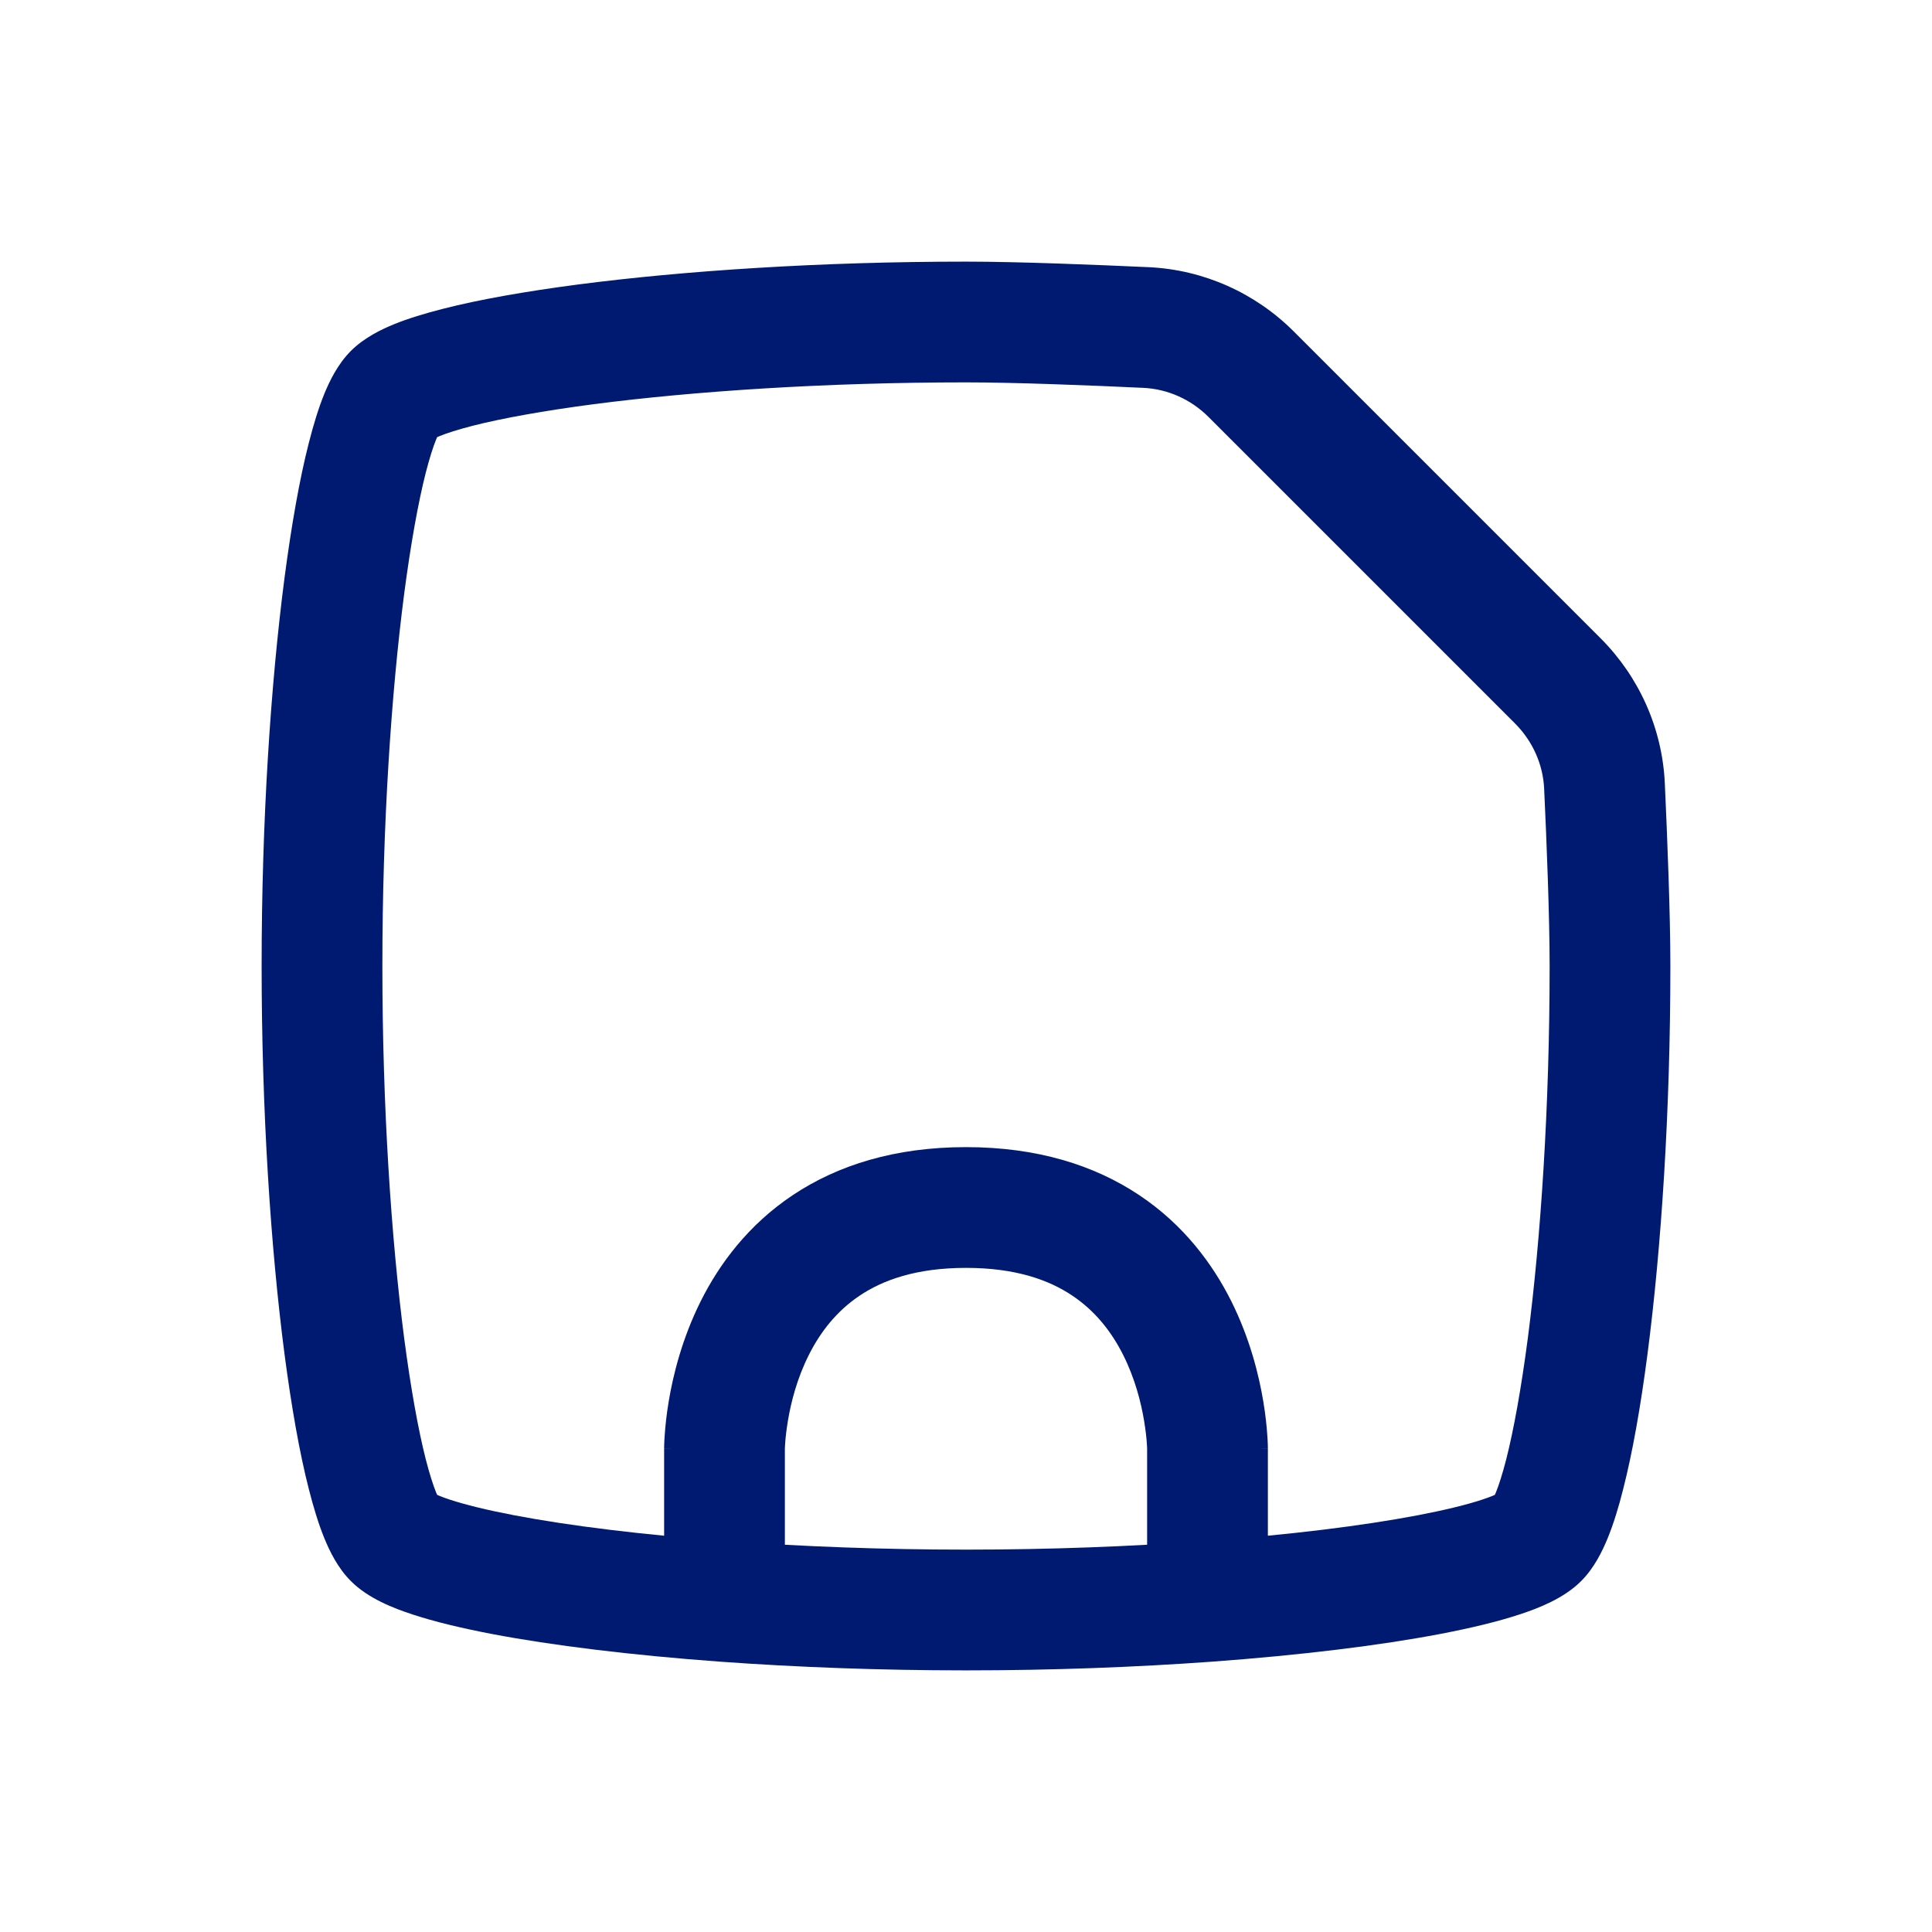 <svg width="24" height="24" viewBox="0 0 24 24" fill="none" xmlns="http://www.w3.org/2000/svg">
<path d="M4.889 4.889L4.359 4.359L4.359 4.359L4.889 4.889ZM4.889 19.111L5.419 18.581H5.419L4.889 19.111ZM14.236 4.068L14.201 4.818L14.236 4.068ZM19.932 9.764L20.681 9.729V9.729L19.932 9.764ZM15.541 4.647L16.071 4.117V4.117L15.541 4.647ZM19.353 8.459L19.883 7.929L19.883 7.929L19.353 8.459ZM5.419 5.419C5.365 5.473 5.348 5.463 5.459 5.418C5.55 5.381 5.686 5.337 5.872 5.289C6.243 5.195 6.752 5.103 7.375 5.021C8.616 4.86 10.251 4.75 12 4.75V3.25C10.194 3.25 8.495 3.363 7.181 3.534C6.526 3.62 5.952 3.721 5.503 3.836C5.279 3.893 5.071 3.956 4.894 4.028C4.736 4.093 4.524 4.194 4.359 4.359L5.419 5.419ZM19.25 12C19.25 13.749 19.14 15.383 18.979 16.625C18.897 17.248 18.805 17.757 18.711 18.128C18.663 18.314 18.619 18.45 18.582 18.541C18.537 18.652 18.527 18.635 18.581 18.581L19.641 19.641C19.806 19.477 19.907 19.264 19.972 19.106C20.044 18.929 20.108 18.721 20.164 18.497C20.279 18.048 20.381 17.474 20.466 16.819C20.637 15.505 20.75 13.806 20.75 12H19.25ZM5.419 18.581C5.473 18.635 5.463 18.652 5.418 18.541C5.381 18.45 5.337 18.314 5.289 18.128C5.195 17.757 5.103 17.248 5.021 16.625C4.86 15.383 4.75 13.749 4.75 12H3.25C3.25 13.806 3.363 15.505 3.534 16.819C3.62 17.474 3.721 18.048 3.836 18.497C3.893 18.721 3.956 18.929 4.028 19.106C4.093 19.264 4.194 19.477 4.359 19.641L5.419 18.581ZM4.75 12C4.75 10.251 4.86 8.616 5.021 7.375C5.103 6.752 5.195 6.243 5.289 5.872C5.337 5.686 5.381 5.55 5.418 5.459C5.463 5.348 5.473 5.365 5.419 5.419L4.359 4.359C4.194 4.524 4.093 4.736 4.028 4.894C3.956 5.071 3.893 5.279 3.836 5.503C3.721 5.952 3.62 6.526 3.534 7.181C3.363 8.495 3.25 10.194 3.25 12H4.75ZM12 4.75C12.612 4.75 13.54 4.787 14.201 4.818L14.271 3.319C13.612 3.289 12.651 3.25 12 3.25V4.75ZM19.182 9.798C19.213 10.46 19.25 11.388 19.25 12H20.75C20.75 11.349 20.711 10.388 20.681 9.729L19.182 9.798ZM15.011 5.178L18.822 8.989L19.883 7.929L16.071 4.117L15.011 5.178ZM20.681 9.729C20.649 9.047 20.361 8.407 19.883 7.929L18.822 8.989C19.04 9.208 19.168 9.496 19.182 9.798L20.681 9.729ZM14.201 4.818C14.504 4.832 14.792 4.96 15.011 5.178L16.071 4.117C15.593 3.639 14.953 3.351 14.271 3.319L14.201 4.818ZM18.581 18.581C18.64 18.521 18.637 18.555 18.409 18.63C18.22 18.692 17.954 18.758 17.613 18.823C16.932 18.953 16.013 19.068 14.945 19.145L15.055 20.642C16.159 20.561 17.14 20.441 17.894 20.297C18.269 20.225 18.604 20.145 18.877 20.055C19.109 19.979 19.426 19.857 19.641 19.641L18.581 18.581ZM14.945 19.145C14.042 19.211 13.041 19.25 12 19.25V20.75C13.077 20.75 14.115 20.71 15.055 20.642L14.945 19.145ZM12 19.25C10.959 19.25 9.958 19.211 9.054 19.145L8.946 20.642C9.885 20.71 10.923 20.75 12 20.75V19.25ZM9.054 19.145C7.987 19.068 7.068 18.953 6.387 18.823C6.046 18.758 5.78 18.692 5.591 18.63C5.363 18.555 5.359 18.521 5.419 18.581L4.359 19.641C4.574 19.857 4.891 19.979 5.124 20.055C5.396 20.145 5.731 20.225 6.106 20.297C6.861 20.441 7.841 20.561 8.946 20.642L9.054 19.145ZM12 15.75C12.619 15.75 13.033 15.902 13.318 16.093C13.608 16.286 13.811 16.549 13.954 16.835C14.099 17.124 14.175 17.422 14.213 17.654C14.232 17.769 14.242 17.862 14.246 17.924C14.248 17.955 14.249 17.978 14.25 17.991C14.25 17.998 14.25 18.002 14.25 18.003C14.25 18.004 14.25 18.004 14.25 18.004C14.25 18.003 14.25 18.003 14.25 18.002C14.25 18.002 14.25 18.002 14.25 18.001C14.25 18.001 14.25 18.001 14.25 18.001C14.25 18 14.25 18 15 18C15.75 18 15.75 18 15.75 17.999C15.75 17.999 15.75 17.999 15.75 17.998C15.75 17.998 15.75 17.997 15.75 17.997C15.75 17.995 15.75 17.994 15.75 17.992C15.75 17.988 15.75 17.984 15.75 17.979C15.75 17.97 15.749 17.957 15.749 17.941C15.748 17.91 15.746 17.869 15.742 17.818C15.735 17.716 15.721 17.575 15.693 17.408C15.638 17.078 15.526 16.626 15.296 16.165C15.064 15.701 14.704 15.214 14.15 14.845C13.592 14.473 12.881 14.25 12 14.25V15.75ZM9 18C9.75 18 9.75 18 9.75 18.001C9.75 18.001 9.75 18.001 9.75 18.001C9.75 18.002 9.75 18.002 9.75 18.002C9.75 18.003 9.75 18.003 9.75 18.004C9.75 18.004 9.75 18.004 9.75 18.003C9.75 18.002 9.75 17.998 9.75 17.991C9.751 17.978 9.752 17.955 9.754 17.924C9.758 17.862 9.768 17.769 9.787 17.654C9.825 17.422 9.901 17.124 10.046 16.835C10.189 16.549 10.392 16.286 10.682 16.093C10.967 15.902 11.381 15.75 12 15.75V14.25C11.119 14.25 10.408 14.473 9.85 14.845C9.296 15.214 8.936 15.701 8.704 16.165C8.474 16.626 8.362 17.078 8.307 17.408C8.279 17.575 8.265 17.716 8.258 17.818C8.254 17.869 8.252 17.91 8.251 17.941C8.251 17.957 8.25 17.97 8.25 17.979C8.25 17.984 8.25 17.988 8.25 17.992C8.25 17.994 8.25 17.995 8.25 17.997C8.25 17.997 8.25 17.998 8.25 17.998C8.25 17.999 8.25 17.999 8.25 17.999C8.25 18 8.25 18 9 18ZM14.25 18V19.893H15.75V18H14.25ZM8.25 18V19.893H9.75V18H8.25Z" fill="#001A72"/>
</svg>
